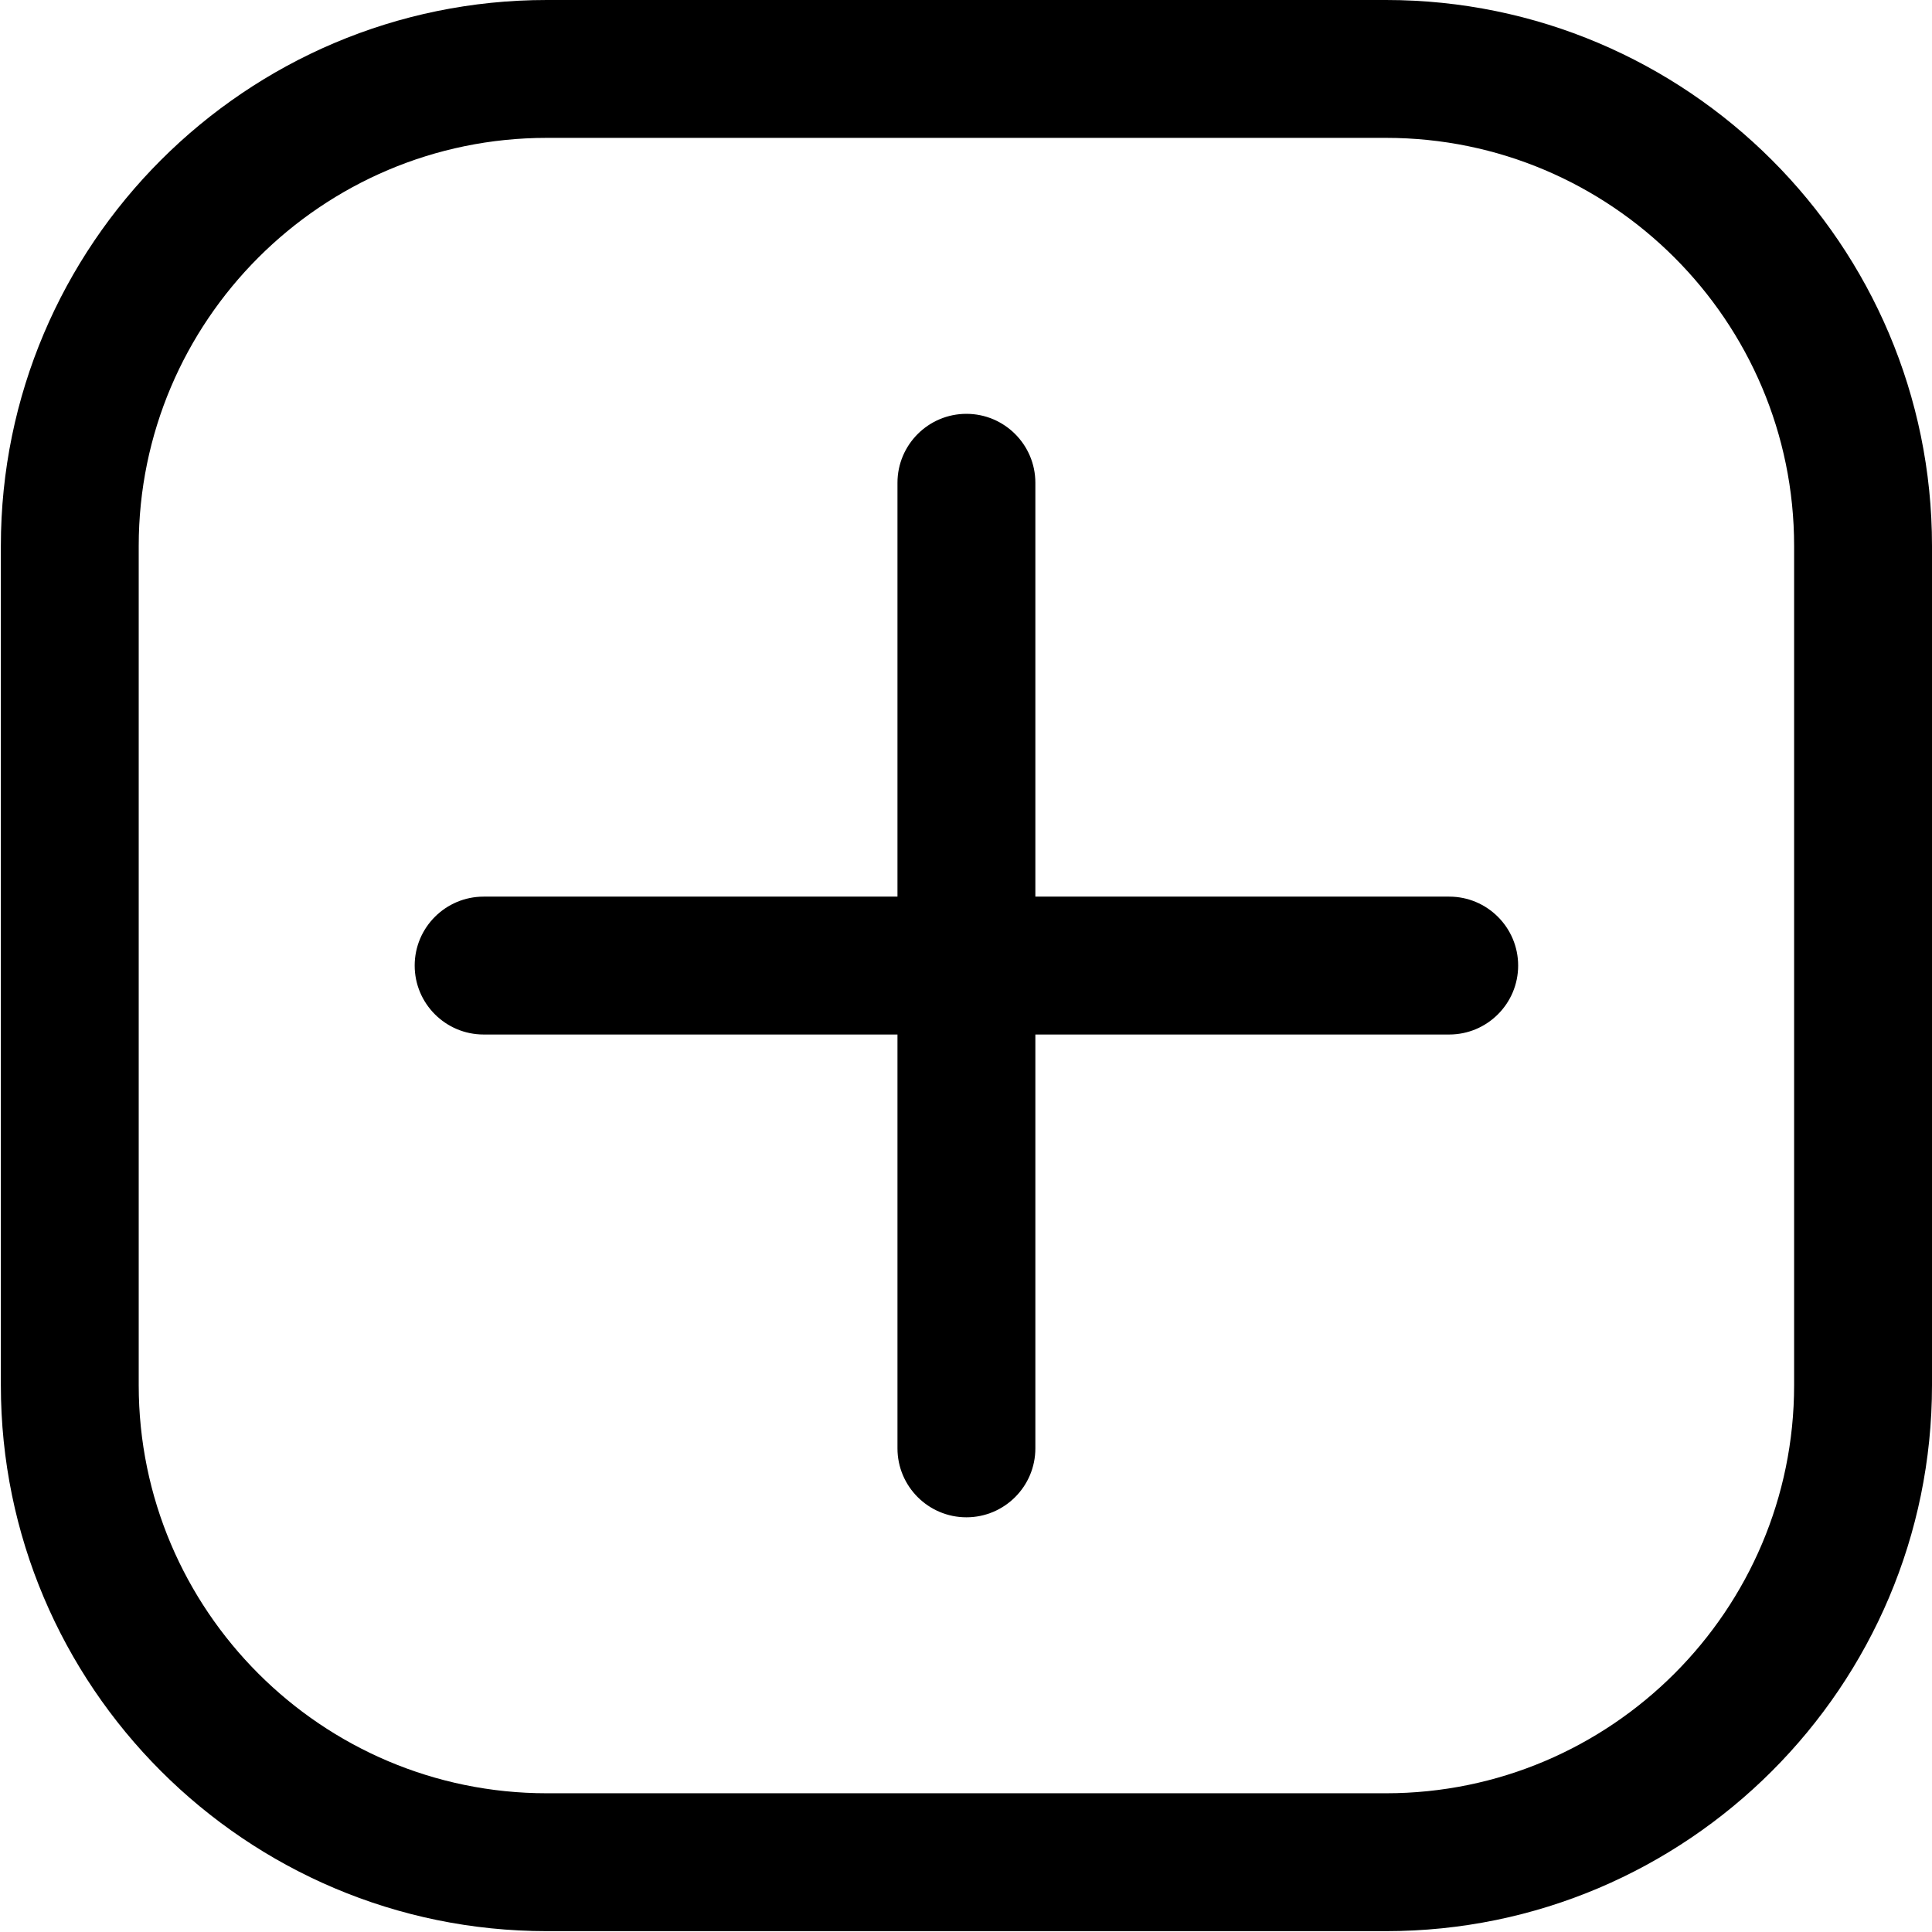 <svg xmlns="http://www.w3.org/2000/svg" width="747" height="747" fill="none" viewBox="0 0 747 747"><path fill="#000" d="M586.987 373.333C586.987 388.041 575.039 399.989 560.331 399.989H400.317V560.003C400.317 574.711 388.369 586.659 373.661 586.659C358.953 586.659 347.005 574.711 347.005 560.003V399.989H186.992C172.284 399.989 160.336 388.041 160.336 373.333C160.336 358.625 172.284 346.677 186.992 346.677H347.005V186.664C347.005 171.956 358.953 160.008 373.661 160.008C388.369 160.008 400.317 171.956 400.317 186.664V346.677H560.331C575.039 346.677 586.987 358.625 586.987 373.333ZM747 211.08V535.587C747 651.993 652.323 746.667 535.92 746.667H211.413C95.007 746.667 0.333 651.989 0.333 535.587V211.08C0.333 94.673 95.011 0 211.413 0H535.92C652.327 0 747 94.677 747 211.08ZM693.688 211.08C693.688 124.096 622.901 53.307 535.915 53.307H211.408C124.424 53.307 53.635 124.093 53.635 211.08V535.587C53.635 622.571 124.421 693.36 211.408 693.36H535.915C622.899 693.36 693.688 622.573 693.688 535.587V211.08Z"/></svg>
